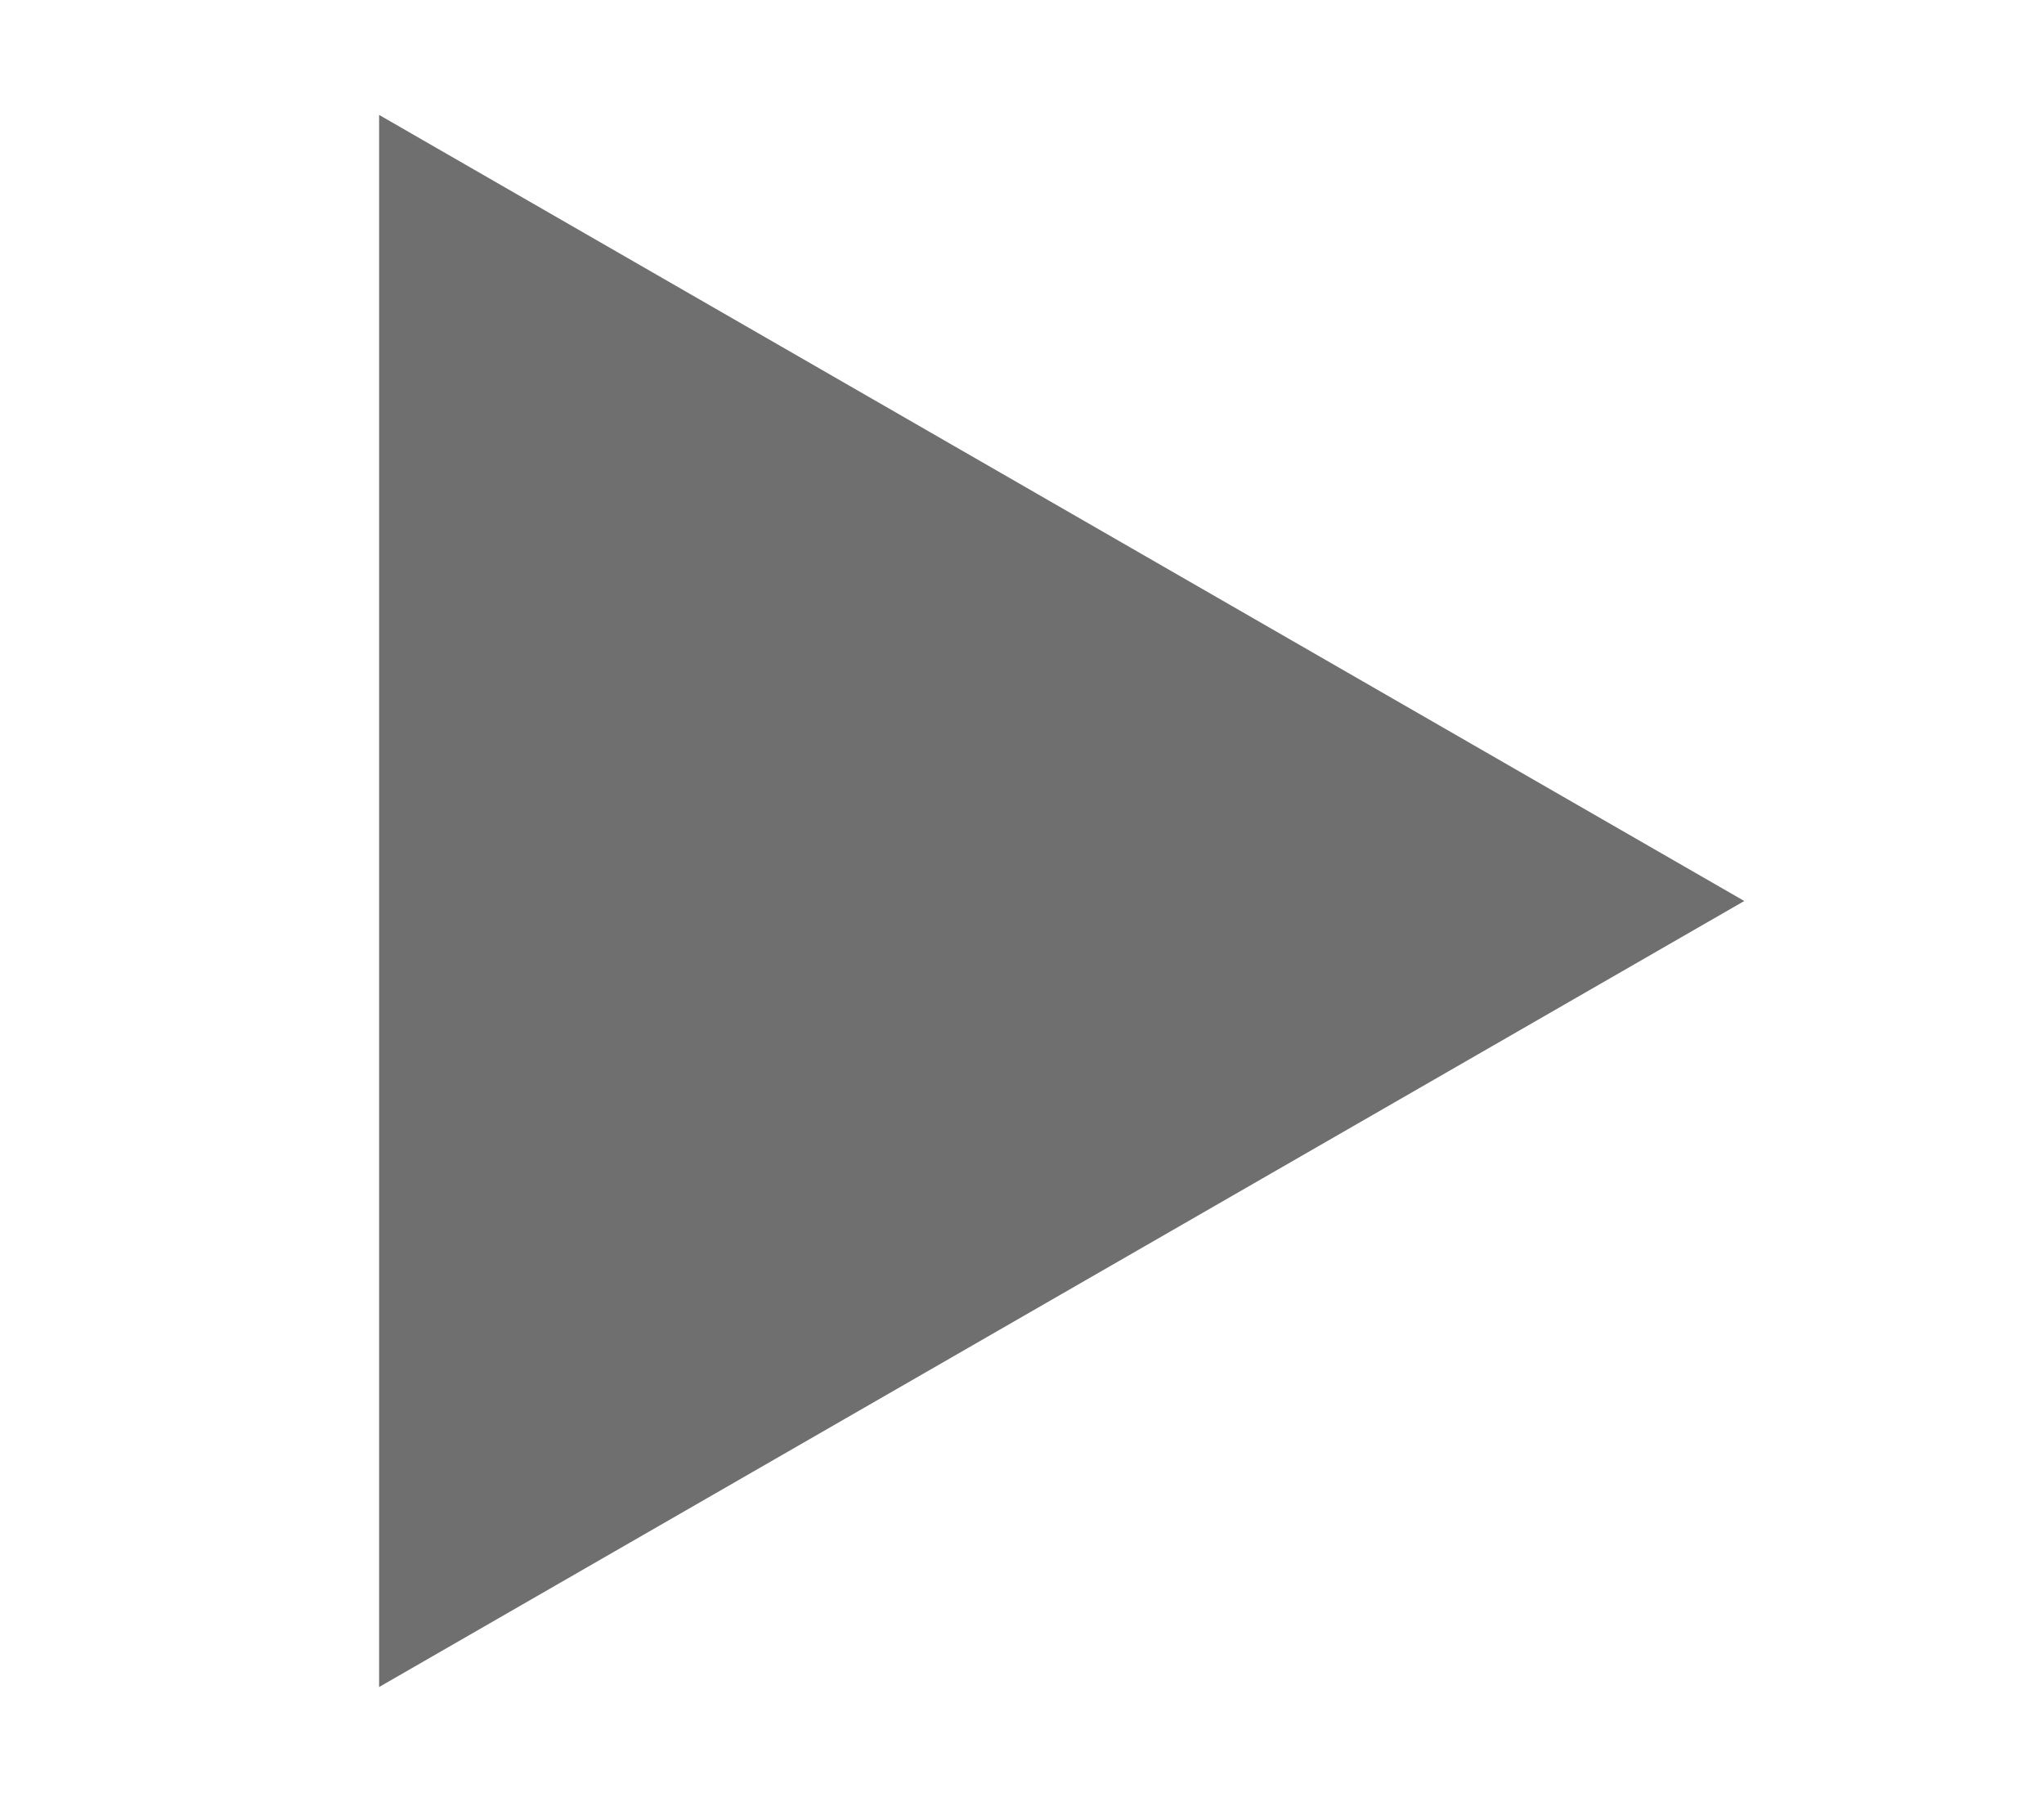 <?xml version="1.0" encoding="utf-8"?>
<!-- Generator: Adobe Illustrator 16.0.0, SVG Export Plug-In . SVG Version: 6.00 Build 0)  -->
<!DOCTYPE svg PUBLIC "-//W3C//DTD SVG 1.1//EN" "http://www.w3.org/Graphics/SVG/1.1/DTD/svg11.dtd">
<svg version="1.1" id="Calque_1" xmlns="http://www.w3.org/2000/svg" xmlns:xlink="http://www.w3.org/1999/xlink" x="0px" y="0px"
	 width="68.667px" height="60.667px" viewBox="0 0 68.667 60.667" enable-background="new 0 0 68.667 60.667" xml:space="preserve">
<polygon fill="#706F6F" points="12.736,3.861 12.736,56.677 58.598,30.27 "/>
</svg>
